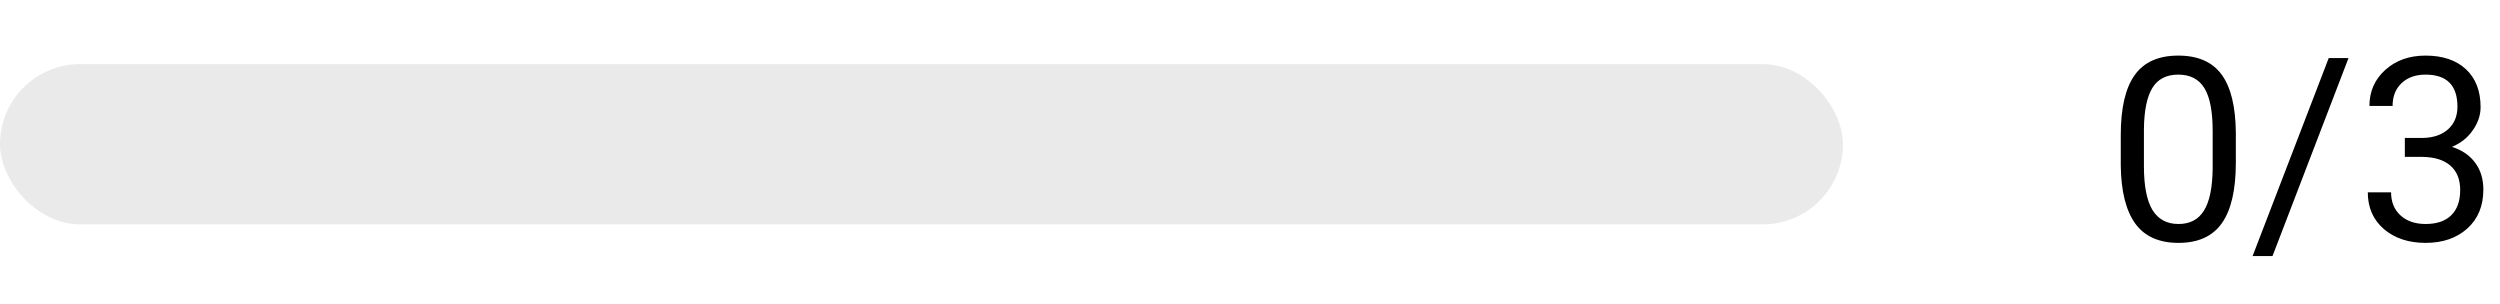 <svg width="156" height="19" viewBox="0 0 156 19" fill="none" xmlns="http://www.w3.org/2000/svg">
<path d="M139.516 10.148C139.516 11.841 139.227 13.099 138.648 13.922C138.07 14.745 137.167 15.156 135.938 15.156C134.724 15.156 133.826 14.755 133.242 13.953C132.659 13.146 132.357 11.943 132.336 10.344V8.414C132.336 6.742 132.625 5.5 133.203 4.688C133.781 3.875 134.688 3.469 135.922 3.469C137.146 3.469 138.047 3.862 138.625 4.648C139.203 5.43 139.5 6.638 139.516 8.273V10.148ZM138.07 8.172C138.07 6.948 137.898 6.057 137.555 5.5C137.211 4.938 136.667 4.656 135.922 4.656C135.182 4.656 134.643 4.935 134.305 5.492C133.966 6.049 133.792 6.906 133.781 8.062V10.375C133.781 11.604 133.958 12.513 134.312 13.102C134.672 13.685 135.214 13.977 135.938 13.977C136.651 13.977 137.18 13.7 137.523 13.148C137.872 12.596 138.055 11.727 138.07 10.539V8.172ZM141.805 15.977H140.562L145.312 3.625H146.547L141.805 15.977ZM150.062 8.609H151.148C151.831 8.599 152.367 8.419 152.758 8.07C153.148 7.721 153.344 7.25 153.344 6.656C153.344 5.323 152.68 4.656 151.352 4.656C150.727 4.656 150.227 4.836 149.852 5.195C149.482 5.549 149.297 6.021 149.297 6.609H147.852C147.852 5.708 148.18 4.961 148.836 4.367C149.497 3.768 150.336 3.469 151.352 3.469C152.424 3.469 153.266 3.753 153.875 4.32C154.484 4.888 154.789 5.677 154.789 6.688C154.789 7.182 154.628 7.661 154.305 8.125C153.987 8.589 153.552 8.935 153 9.164C153.625 9.362 154.107 9.69 154.445 10.148C154.789 10.607 154.961 11.167 154.961 11.828C154.961 12.849 154.628 13.659 153.961 14.258C153.294 14.857 152.427 15.156 151.359 15.156C150.292 15.156 149.422 14.867 148.75 14.289C148.083 13.711 147.75 12.948 147.75 12H149.203C149.203 12.599 149.398 13.078 149.789 13.438C150.18 13.797 150.703 13.977 151.359 13.977C152.057 13.977 152.591 13.794 152.961 13.43C153.331 13.065 153.516 12.542 153.516 11.859C153.516 11.198 153.312 10.69 152.906 10.336C152.5 9.982 151.914 9.799 151.148 9.789H150.062V8.609Z" fill="black"/>
<rect y="4" width="115" height="10" rx="5" fill="#EAEAEA"/>
</svg>
